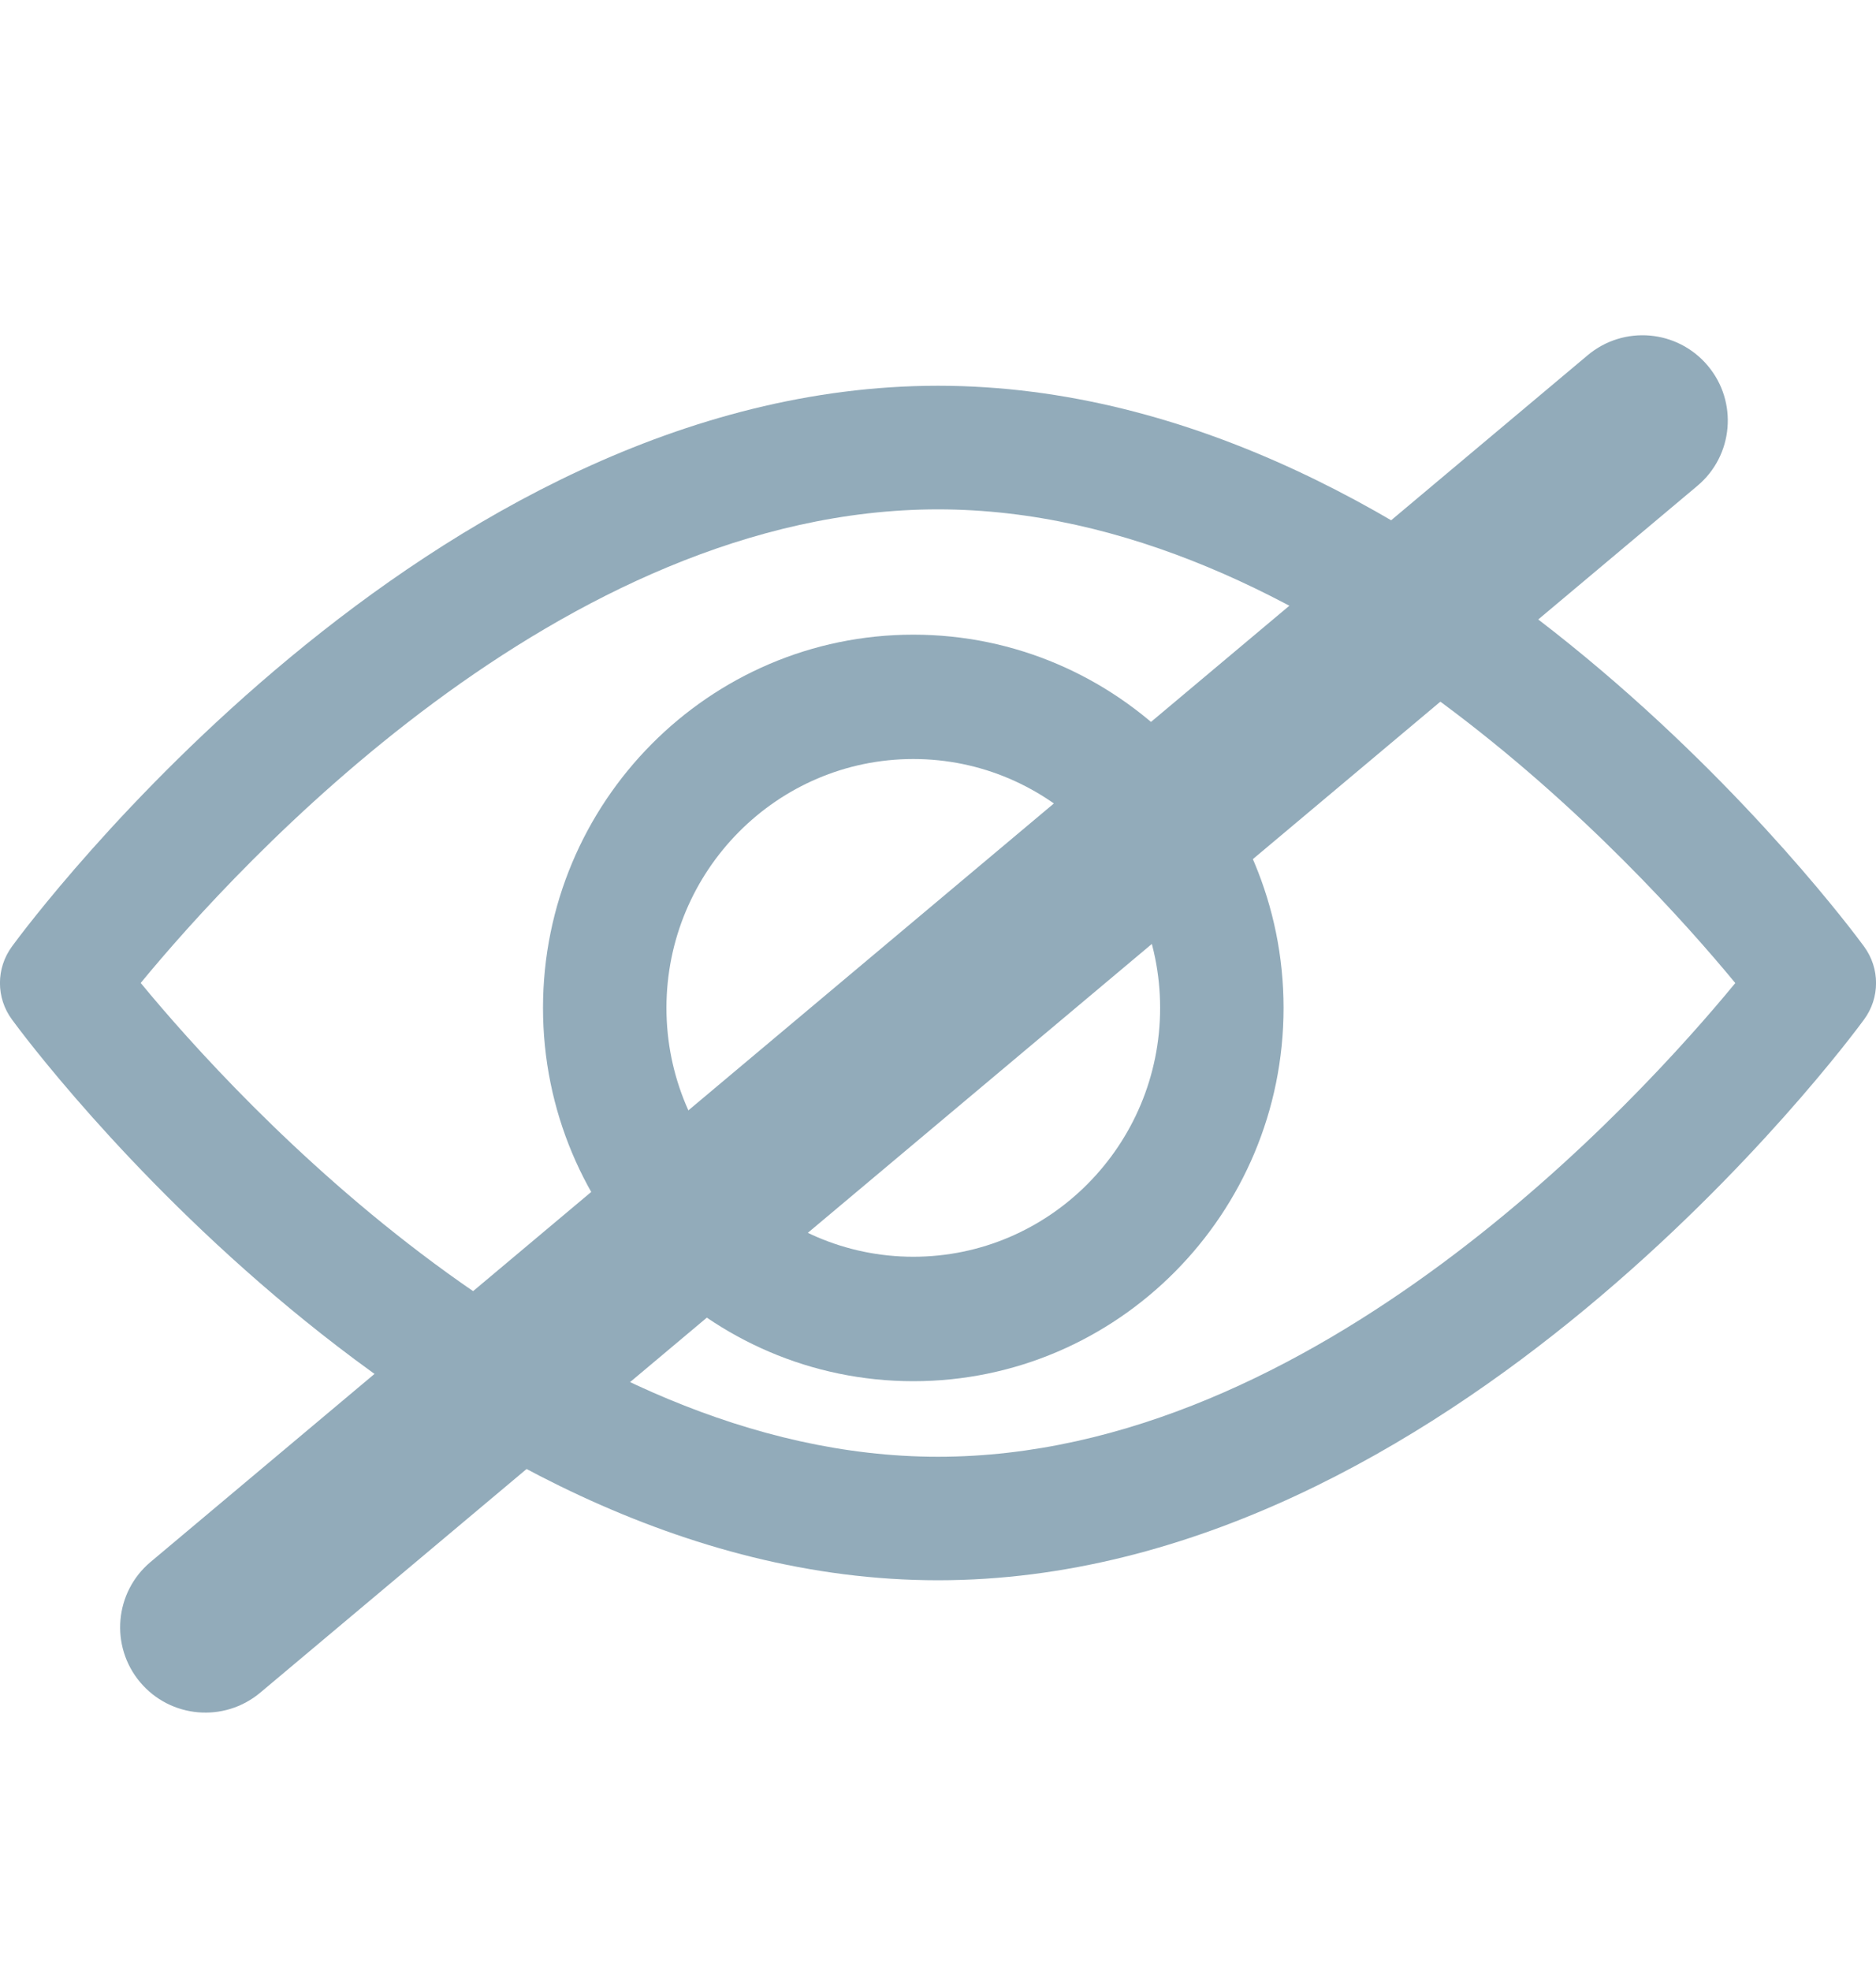 <svg xmlns="http://www.w3.org/2000/svg" width="20" height="21" viewBox="0 0 20 21">
    <g fill="#92ABBA" fill-rule="evenodd">
        <g fill-rule="nonzero">
            <path d="M19.873 5.975C19.694 5.731 15.437 0 10 0 4.563 0 .305 5.731.127 5.975c-.17.232-.17.546 0 .777.178.244 4.436 5.975 9.873 5.975 5.437 0 9.694-5.731 9.873-5.975.17-.231.17-.545 0-.777zM10 11.411c-4.005 0-7.474-3.804-8.5-5.048C2.524 5.12 5.985 1.317 10 1.317c4.005 0 7.473 3.803 8.5 5.047-1.025 1.245-4.486 5.047-8.5 5.047z" transform="translate(0 4.11)"/>
            <path d="M9.737 2.652c-2.177 0-3.948 1.784-3.948 3.977 0 2.193 1.771 3.977 3.948 3.977 2.176 0 3.947-1.784 3.947-3.977 0-2.193-1.77-3.977-3.947-3.977zm0 6.628c-1.451 0-2.632-1.19-2.632-2.651 0-1.462 1.18-2.652 2.632-2.652 1.45 0 2.631 1.19 2.631 2.652 0 1.462-1.18 2.651-2.631 2.651z" transform="translate(0 4.11)"/>
        </g>
        <path d="M18.207 3.897c.323.384.273.958-.112 1.28L2.775 18.034c-.385.323-.959.273-1.282-.112-.322-.384-.272-.958.112-1.28L16.926 3.785c.385-.323.958-.273 1.281.112z"/>
    </g>
</svg>
